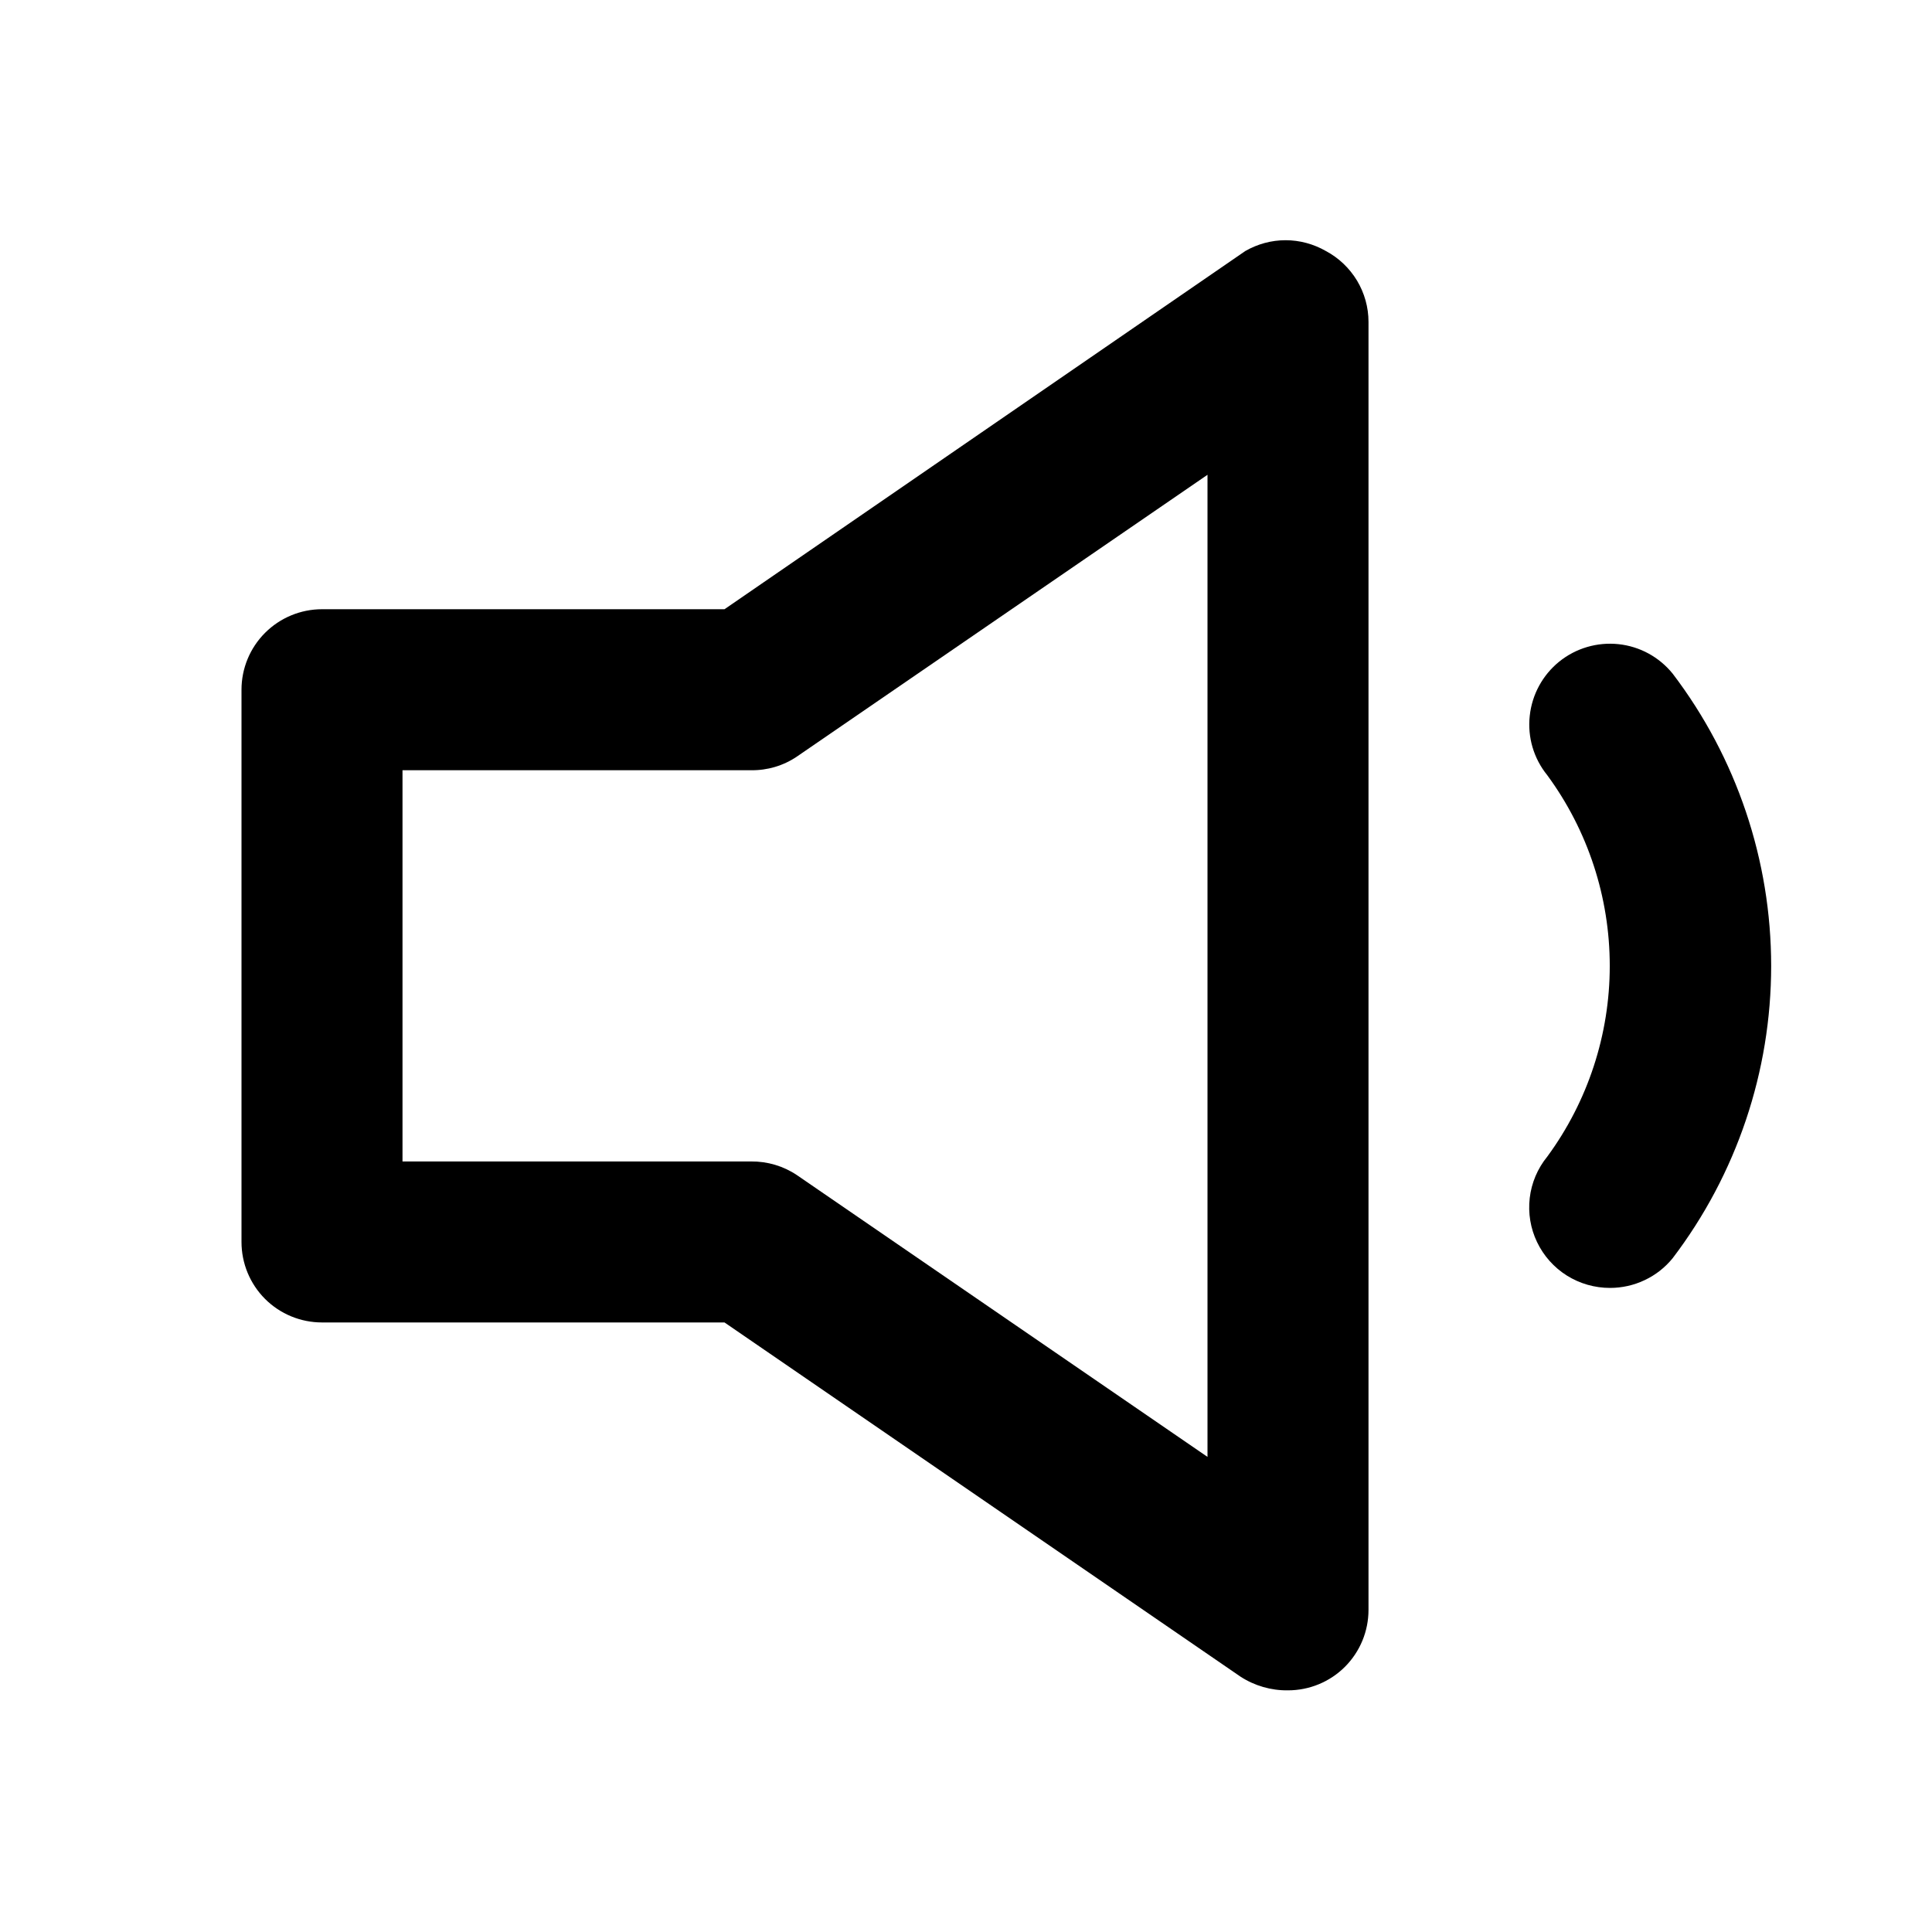 <svg width="24" height="24" viewBox="0 0 24 24" fill="none" xmlns="http://www.w3.org/2000/svg">
<path d="M20.779 8.369C20.612 8.162 20.37 8.03 20.106 8.002C19.841 7.974 19.576 8.052 19.369 8.219C19.163 8.386 19.031 8.628 19.003 8.893C18.974 9.157 19.052 9.422 19.22 9.629C19.725 10.316 19.997 11.146 19.997 11.999C19.997 12.851 19.725 13.682 19.22 14.369C19.1 14.516 19.025 14.694 19.003 14.881C18.981 15.069 19.012 15.26 19.094 15.43C19.176 15.601 19.304 15.745 19.465 15.846C19.625 15.946 19.81 15.999 20 15.999C20.149 15.999 20.297 15.966 20.431 15.902C20.567 15.838 20.685 15.745 20.779 15.629C21.573 14.585 22.002 13.31 22.002 11.999C22.002 10.688 21.573 9.413 20.779 8.369Z" fill="black"/>
<path d="M16.47 3.118C16.318 3.031 16.145 2.984 15.97 2.984C15.794 2.984 15.622 3.031 15.47 3.118L9 7.568H4C3.735 7.568 3.48 7.674 3.293 7.861C3.105 8.049 3 8.303 3 8.568V15.428C3 15.694 3.105 15.948 3.293 16.136C3.48 16.323 3.735 16.428 4 16.428H9L15.41 20.828C15.586 20.942 15.791 21.001 16 20.998C16.265 20.998 16.52 20.893 16.707 20.706C16.895 20.518 17 20.264 17 19.998V3.998C17 3.817 16.95 3.64 16.857 3.485C16.763 3.33 16.63 3.203 16.47 3.118ZM15 18.098L9.9 14.598C9.732 14.485 9.533 14.426 9.33 14.428H5V9.568H9.33C9.533 9.571 9.732 9.512 9.9 9.398L15 5.898V18.098Z" fill="black"/>
</svg>
